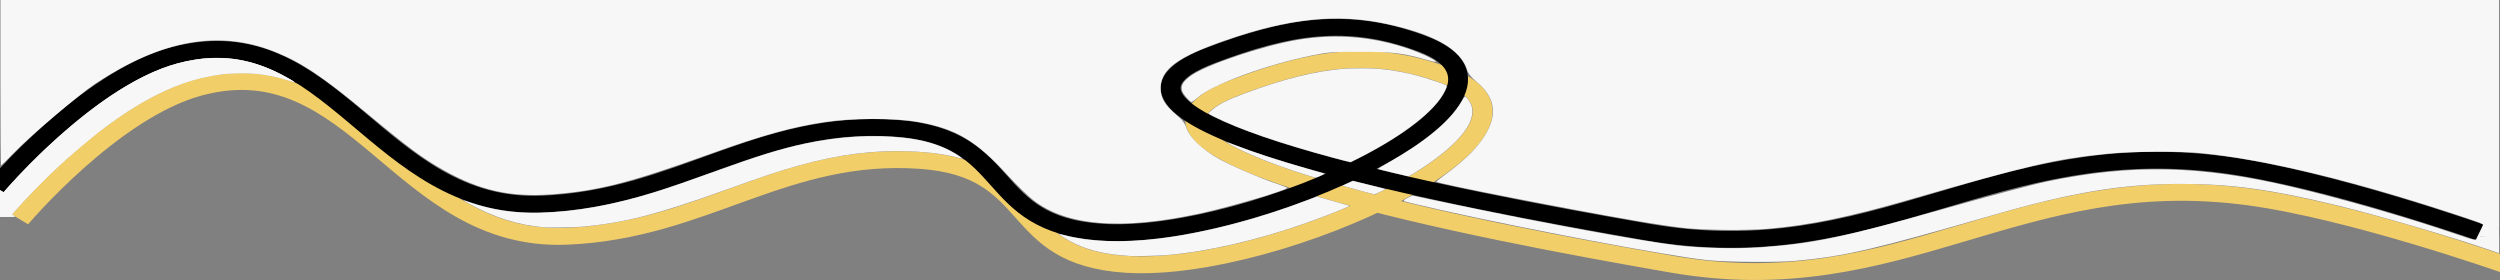 <?xml version="1.0" encoding="UTF-8" standalone="no"?>
<svg
   xmlns:dc="http://purl.org/dc/elements/1.1/"
   xmlns:cc="http://creativecommons.org/ns#"
   xmlns:rdf="http://www.w3.org/1999/02/22-rdf-syntax-ns#"
   xmlns:svg="http://www.w3.org/2000/svg"
   xmlns="http://www.w3.org/2000/svg"
   xmlns:sodipodi="http://sodipodi.sourceforge.net/DTD/sodipodi-0.dtd"
   xmlns:inkscape="http://www.inkscape.org/namespaces/inkscape"
   width="375"
   height="42"
   viewBox="0 0 375 42"
   fill="none"
   version="1.1"
   id="svg4"
   sodipodi:docname="actvs.svg"
   inkscape:version="0.92.4 (5da689c313, 2019-01-14)">
  <rect x="0" y="0" width="375" height="42" fill="#808080" stroke="none"/>
  <defs
     id="defs8" />
  <sodipodi:namedview
     pagecolor="#ffffff"
     bordercolor="#666666"
     borderopacity="1"
     objecttolerance="10"
     gridtolerance="10"
     guidetolerance="10"
     inkscape:pageopacity="0"
     inkscape:pageshadow="2"
     inkscape:window-width="1920"
     inkscape:window-height="1001"
     id="namedview6"
     showgrid="false"
     inkscape:zoom="2.0000001"
     inkscape:cx="161.80175"
     inkscape:cy="83.013783"
     inkscape:window-x="-9"
     inkscape:window-y="-9"
     inkscape:window-maximized="1"
     inkscape:current-layer="layer1" />
  <g
     inkscape:groupmode="layer"
     id="layer3"
     inkscape:label="Layer 3" />
  <g
     inkscape:groupmode="layer"
     id="layer2"
     inkscape:label="Layer 2"
     style="display:inline" />
  <g
     inkscape:groupmode="layer"
     id="layer1"
     inkscape:label="Layer 1">
    <g
       id="g1068"
       transform="matrix(1.242,0,0,1.053,-44.621,-1.113)">
      <path
         id="path2-7"
         d="m 38.345,32.314 c 0,0 11.05,-15.461 21.6,-18.8 19.008,-6.015 24.485,22.146 44.4,21.2 16.626,-0.79 26.214,-12.199 42.8,-10.8 14.462,1.22 10.327,13.705 24.8,14.8 18.363,1.389 55.605,-19.268 38.8,-26.8 -9.141,-4.097 -16.453,-2.482 -25.6,1.6 -20.811,9.287 30.47,20.645 52.8,25.2 27.654,5.642 41.724,-14.018 69.6,-9.6 12.443,1.972 30.8,9.6 30.8,9.6"
         style="display:inline;fill:none;fill-opacity:1;stroke:#f2ce68;stroke-width:2.4;stroke-opacity:1"
         inkscape:connector-curvature="0" />
      <path
         inkscape:connector-curvature="0"
         id="path2"
         d="m 35.38,27.735 c 0,0 11.05,-15.461 21.6,-18.8 19.008,-6.015 24.485,22.146 44.4,21.2 16.626,-0.79 26.214,-12.199 42.8,-10.8 14.462,1.22 10.327,13.705 24.8,14.8 18.363,1.389 55.605,-19.268 38.8,-26.8 -9.141,-4.097 -16.453,-2.482 -25.6,1.6 -20.811,9.287 30.47,20.645 52.8,25.2 27.654,5.642 41.724,-14.018 69.6,-9.6 12.443,1.972 30.8,9.6 30.8,9.6"
         style="fill:none;fill-opacity:1;stroke:#000000;stroke-width:2.4" />
      <path
         inkscape:connector-curvature="0"
         id="path996"
         d="m 35.918,30.045 v -1.904 l 0.226,0.166 c 0.188,0.138 0.232,0.155 0.263,0.099 0.064,-0.114 1.044,-1.395 1.669,-2.18 4.267,-5.364 8.902,-9.944 12.956,-12.801 3.043,-2.145 5.686,-3.351 8.448,-3.857 3.629,-0.665 6.917,-0.008 10.351,2.07 0.733,0.444 1.678,1.087 1.645,1.12 -0.011,0.011 -0.304,-0.09 -0.653,-0.223 -1.366,-0.523 -2.512,-0.804 -4.022,-0.986 -0.866,-0.104 -2.556,-0.103 -3.462,0.003 -5.009,0.584 -9.561,3.003 -15.291,8.125 -0.962,0.86 -3.897,3.787 -4.841,4.829 -2.025,2.233 -4.397,5.099 -5.612,6.777 l -0.236,0.327 0.109,0.093 c 0.06,0.051 0.158,0.127 0.218,0.168 0.104,0.072 0.067,0.075 -0.83,0.077 l -0.939,0.002 z"
         style="fill:none;fill-opacity:1;stroke:none;stroke-width:0.044;stroke-linecap:square;stroke-opacity:1;paint-order:markers fill stroke" />
      <path
         inkscape:connector-curvature="0"
         id="path998"
         d="m 35.918,30.045 v -1.904 l 0.226,0.166 c 0.188,0.138 0.232,0.155 0.263,0.099 0.064,-0.114 1.044,-1.395 1.669,-2.18 4.267,-5.364 8.902,-9.944 12.956,-12.801 3.043,-2.145 5.686,-3.351 8.448,-3.857 3.629,-0.665 6.917,-0.008 10.351,2.07 0.733,0.444 1.678,1.087 1.645,1.12 -0.011,0.011 -0.304,-0.09 -0.653,-0.223 -1.366,-0.523 -2.512,-0.804 -4.022,-0.986 -0.866,-0.104 -2.556,-0.103 -3.462,0.003 -5.009,0.584 -9.561,3.003 -15.291,8.125 -0.962,0.86 -3.897,3.787 -4.841,4.829 -2.025,2.233 -4.397,5.099 -5.612,6.777 l -0.236,0.327 0.109,0.093 c 0.06,0.051 0.158,0.127 0.218,0.168 0.104,0.072 0.067,0.075 -0.83,0.077 l -0.939,0.002 z"
         style="fill:none;fill-opacity:1;stroke:none;stroke-width:0.044;stroke-linecap:square;stroke-opacity:1;paint-order:markers fill stroke" />
      <path
         inkscape:connector-curvature="0"
         id="path1000"
         d="m 35.918,30.045 v -1.904 l 0.226,0.166 c 0.188,0.138 0.232,0.155 0.263,0.099 0.064,-0.114 1.044,-1.395 1.669,-2.18 4.267,-5.364 8.902,-9.944 12.956,-12.801 3.043,-2.145 5.686,-3.351 8.448,-3.857 3.629,-0.665 6.917,-0.008 10.351,2.07 0.733,0.444 1.678,1.087 1.645,1.12 -0.011,0.011 -0.304,-0.09 -0.653,-0.223 -1.366,-0.523 -2.512,-0.804 -4.022,-0.986 -0.866,-0.104 -2.556,-0.103 -3.462,0.003 -5.009,0.584 -9.561,3.003 -15.291,8.125 -0.962,0.86 -3.897,3.787 -4.841,4.829 -2.025,2.233 -4.397,5.099 -5.612,6.777 l -0.236,0.327 0.109,0.093 c 0.06,0.051 0.158,0.127 0.218,0.168 0.104,0.072 0.067,0.075 -0.83,0.077 l -0.939,0.002 z"
         style="fill:none;fill-opacity:1;stroke:none;stroke-width:0.044;stroke-linecap:square;stroke-opacity:1;paint-order:markers fill stroke" />
      <path
         inkscape:connector-curvature="0"
         id="path1002"
         d="m 35.918,30.045 v -1.904 l 0.226,0.166 c 0.188,0.138 0.232,0.155 0.263,0.099 0.064,-0.114 1.044,-1.395 1.669,-2.18 4.267,-5.364 8.902,-9.944 12.956,-12.801 3.043,-2.145 5.686,-3.351 8.448,-3.857 3.629,-0.665 6.917,-0.008 10.351,2.07 0.733,0.444 1.678,1.087 1.645,1.12 -0.011,0.011 -0.304,-0.09 -0.653,-0.223 -1.366,-0.523 -2.512,-0.804 -4.022,-0.986 -0.866,-0.104 -2.556,-0.103 -3.462,0.003 -5.009,0.584 -9.561,3.003 -15.291,8.125 -0.962,0.86 -3.897,3.787 -4.841,4.829 -2.025,2.233 -4.397,5.099 -5.612,6.777 l -0.236,0.327 0.109,0.093 c 0.06,0.051 0.158,0.127 0.218,0.168 0.104,0.072 0.067,0.075 -0.83,0.077 l -0.939,0.002 z"
         style="fill:#f8f7f7;fill-opacity:1;stroke:none;stroke-width:0.044;stroke-linecap:square;stroke-opacity:1;paint-order:markers fill stroke" />
      <path
         inkscape:connector-curvature="0"
         id="path1004"
         d="m 35.918,30.044 v -1.904 l 0.22,0.158 0.22,0.158 0.54,-0.717 c 3.21,-4.267 7.31,-8.699 10.914,-11.798 3.049,-2.622 6.03,-4.525 8.668,-5.534 1.167,-0.446 2.543,-0.797 3.856,-0.983 0.875,-0.124 2.862,-0.113 3.712,0.02 2.327,0.364 4.483,1.265 6.819,2.851 0.801,0.543 0.812,0.573 0.117,0.302 -1.446,-0.563 -2.983,-0.932 -4.451,-1.069 -0.837,-0.078 -2.886,-0.03 -3.663,0.086 -3.387,0.505 -6.284,1.698 -9.65,3.973 -2.507,1.695 -4.801,3.64 -7.646,6.484 -2.807,2.806 -5.403,5.791 -7.706,8.857 l -0.512,0.681 0.126,0.092 c 0.36,0.263 0.409,0.244 -0.626,0.245 l -0.939,0.002 z"
         style="fill:#f8f7f7;fill-opacity:1;stroke:none;stroke-width:0.044;stroke-linecap:square;stroke-opacity:1;paint-order:markers fill stroke" />
      <path
         inkscape:connector-curvature="0"
         id="path1006"
         d="m 101.632,33.44 c -3.166,-0.327 -6.098,-1.424 -9.145,-3.423 -0.337,-0.221 -0.603,-0.413 -0.591,-0.425 0.013,-0.013 0.329,0.104 0.703,0.258 2.656,1.098 5.452,1.595 8.47,1.506 4.439,-0.131 8.93,-1.086 14.156,-3.01 1.524,-0.561 3.5,-1.363 6.469,-2.627 5.829,-2.481 8.551,-3.478 11.5,-4.214 4.104,-1.024 8.067,-1.306 11.812,-0.84 2.473,0.308 4.564,1.059 6.25,2.246 0.534,0.376 1.023,0.806 0.858,0.754 -2.076,-0.649 -3.695,-0.92 -6.275,-1.049 -4.264,-0.213 -8.619,0.435 -13.364,1.991 -2.426,0.795 -4.299,1.531 -9.125,3.582 -8.021,3.41 -11.965,4.6 -17.094,5.159 -1.06,0.115 -3.859,0.171 -4.625,0.092 z"
         style="fill:#f8f7f7;fill-opacity:1;stroke:none;stroke-width:0.062;stroke-linecap:square;stroke-opacity:1;paint-order:markers fill stroke" />
      <path
         inkscape:connector-curvature="0"
         id="path1008"
         d="m 172.337,37.518 c -0.138,-0.014 -0.556,-0.054 -0.93,-0.091 -2.496,-0.242 -4.636,-0.942 -6.351,-2.079 -0.523,-0.347 -1.267,-0.922 -1.234,-0.955 0.012,-0.012 0.301,0.064 0.643,0.167 3.118,0.946 6.88,1.109 11.327,0.491 5.432,-0.755 11.993,-2.752 18.081,-5.504 l 1.099,-0.497 1.989,0.669 1.989,0.669 -0.869,0.436 c -1.172,0.589 -2.781,1.317 -4.384,1.986 -5.87,2.449 -11.811,4.063 -16.891,4.59 -0.904,0.094 -3.908,0.173 -4.469,0.117 z"
         style="fill:#f8f7f7;fill-opacity:1;stroke:none;stroke-width:0.062;stroke-linecap:square;stroke-opacity:1;paint-order:markers fill stroke" />
      <path
         inkscape:connector-curvature="0"
         id="path1010"
         d="m 200.962,28.45 c -0.481,-0.154 -1.335,-0.429 -1.897,-0.61 l -1.022,-0.33 0.636,-0.34 0.636,-0.34 1.963,0.565 c 1.08,0.311 1.963,0.58 1.964,0.598 0.002,0.056 -1.228,0.749 -1.319,0.743 -0.048,-0.003 -0.48,-0.132 -0.962,-0.286 z"
         style="fill:#f8f7f7;fill-opacity:1;stroke:none;stroke-width:0.062;stroke-linecap:square;stroke-opacity:1;paint-order:markers fill stroke" />
      <path
         inkscape:connector-curvature="0"
         id="path1012"
         d="m 193.337,25.844 c -3.769,-1.428 -6.72,-2.825 -8.702,-4.122 -0.318,-0.208 -0.565,-0.39 -0.549,-0.406 0.016,-0.016 0.43,0.156 0.921,0.381 2.264,1.039 5.275,2.199 8.643,3.332 1.169,0.393 2.167,0.731 2.219,0.751 0.099,0.038 -0.888,0.579 -1.062,0.583 -0.052,0.001 -0.713,-0.232 -1.469,-0.519 z"
         style="fill:#f8f7f7;fill-opacity:1;stroke:none;stroke-width:0.062;stroke-linecap:square;stroke-opacity:1;paint-order:markers fill stroke" />
      <path
         inkscape:connector-curvature="0"
         id="path1014"
         d="m 197.025,23.552 c -6.652,-2.121 -11.349,-4.035 -14.609,-5.953 -0.301,-0.177 -0.547,-0.353 -0.547,-0.391 0,-0.038 0.218,-0.281 0.484,-0.54 0.799,-0.777 1.872,-1.414 3.828,-2.273 4.752,-2.087 8.422,-3.174 11.938,-3.537 0.989,-0.102 3.372,-0.102 4.312,7.66e-4 1.636,0.178 3.287,0.528 4.812,1.02 0.859,0.277 2.673,0.979 3.141,1.216 0.342,0.173 0.342,0.175 0.042,0.915 -1.124,2.777 -4.92,6.274 -10.356,9.539 -0.524,0.315 -0.988,0.584 -1.031,0.597 -0.043,0.013 -0.95,-0.254 -2.015,-0.593 z"
         style="fill:#f8f7f7;fill-opacity:1;stroke:none;stroke-width:0.062;stroke-linecap:square;stroke-opacity:1;paint-order:markers fill stroke" />
      <path
         inkscape:connector-curvature="0"
         id="path1016"
         d="m 204.15,25.66 c -0.997,-0.281 -1.812,-0.53 -1.812,-0.552 0,-0.022 0.562,-0.416 1.25,-0.875 4.55,-3.038 7.473,-5.918 8.858,-8.725 0.427,-0.866 0.394,-0.855 0.798,-0.251 1.474,2.207 -0.315,5.532 -4.999,9.294 -0.982,0.789 -2.138,1.633 -2.226,1.626 -0.03,-0.002 -0.871,-0.234 -1.868,-0.516 z"
         style="fill:#f8f7f7;fill-opacity:1;stroke:none;stroke-width:0.062;stroke-linecap:square;stroke-opacity:1;paint-order:markers fill stroke" />
      <path
         inkscape:connector-curvature="0"
         id="path1030"
         d="m 242.029,38.104 c -4.659,-0.595 -21.912,-4.435 -32.173,-7.162 -2.236,-0.594 -4.174,-1.138 -4.305,-1.208 -0.172,-0.092 -0.073,-0.225 0.351,-0.472 l 0.59,-0.345 5.836,1.447 c 9.79,2.427 21.979,5.061 26.077,5.635 2.948,0.413 7.254,0.531 10.248,0.281 6.301,-0.526 10.018,-1.45 22.102,-5.49 5.339,-1.785 10.728,-3.473 12.374,-3.875 10.334,-2.523 18.508,-2.312 29.615,0.765 5.921,1.64 13.81,4.319 19.84,6.737 2.23,0.894 2.353,0.924 2.525,0.601 0.152,-0.284 0.38,-0.339 1.413,-0.339 h 1.231 v 1.225 1.225 l -1.105,-0.45 c -4.506,-1.836 -13.561,-4.961 -18.341,-6.33 -8.02,-2.297 -12.899,-3.094 -18.941,-3.094 -7.098,0 -13.174,1.187 -22.745,4.444 -14.574,4.959 -17.8,5.841 -23.809,6.513 -2.239,0.25 -8.469,0.188 -10.783,-0.107 z"
         style="fill:#f8f7f7;fill-opacity:1;stroke:none;stroke-width:0.177;stroke-linecap:square;stroke-linejoin:miter;stroke-opacity:1;paint-order:markers fill stroke" />
      <path
         inkscape:connector-curvature="0"
         id="path1032"
         d="m 179.146,14.856 c -0.818,-1.129 -0.647,-1.963 0.619,-3.024 1.85,-1.549 8.619,-4.237 12.791,-5.08 4.948,-1 9.875,-0.426 14.477,1.686 1.289,0.592 2.421,1.296 2.291,1.426 -0.038,0.038 -0.5,-0.079 -1.027,-0.26 -2.843,-0.977 -4.132,-1.164 -8.028,-1.164 -3.443,3.035e-4 -3.864,0.036 -5.801,0.493 -5.567,1.312 -12.075,4.133 -13.9,6.025 -0.335,0.347 -0.673,0.632 -0.75,0.632 -0.077,0 -0.38,-0.33 -0.672,-0.734 z"
         style="fill:#f8f7f7;fill-opacity:1;stroke:none;stroke-width:0.177;stroke-linecap:square;stroke-linejoin:miter;stroke-opacity:1;paint-order:markers fill stroke" />
      <path
         inkscape:connector-curvature="0"
         id="path1036"
         d="m 239.47,33.552 c -1.111,-0.134 -3.811,-0.607 -5.998,-1.051 -8.362,-1.695 -24.066,-5.323 -24.066,-5.56 0,-0.059 0.705,-0.714 1.567,-1.454 0.862,-0.741 2.088,-1.998 2.725,-2.794 3.181,-3.976 3.368,-7.286 0.564,-9.981 -0.679,-0.652 -0.989,-1.111 -1.141,-1.687 -0.776,-2.941 -3.892,-5.055 -9.636,-6.536 -6.019,-1.552 -11.844,-0.855 -19.655,2.353 -5.697,2.339 -7.726,4.11 -7.736,6.751 -0.006,1.387 0.504,2.428 1.838,3.755 0.818,0.814 1.081,1.22 1.315,2.032 0.366,1.268 1.864,2.94 3.816,4.258 1.419,0.958 4.926,2.747 7.028,3.586 0.704,0.281 1.28,0.55 1.281,0.599 0.006,0.314 -6.864,2.7 -10.376,3.604 -9.572,2.463 -16.223,1.854 -20.271,-1.856 -0.659,-0.604 -2.003,-2.14 -2.986,-3.412 -3.899,-5.046 -6.288,-6.736 -10.916,-7.724 -2.707,-0.577 -7.954,-0.577 -11.221,-5.9e-5 -4.073,0.72 -7.571,1.868 -14.082,4.622 -9.624,4.071 -13.388,5.2 -18.928,5.681 -5.035,0.437 -8.735,-0.542 -13.14,-3.475 C 87,23.632 85.155,22.021 80.447,17.402 74.954,12.014 72.403,9.993 69.141,8.448 62.414,5.261 55.478,6.708 47.446,12.973 c -1.942,1.515 -7.803,7.374 -9.77,9.769 -0.859,1.045 -1.59,1.9 -1.625,1.9 -0.035,0 -0.063,-5.33 -0.063,-11.844 V 0.954 H 186.867 337.745 V 17.306 33.658 h -1.067 c -0.998,0 -1.055,-0.022 -0.885,-0.34 0.166,-0.311 -0.011,-0.416 -2.071,-1.227 -13.169,-5.185 -24.003,-8.305 -32.04,-9.228 -2.56,-0.294 -8.361,-0.244 -11.225,0.095 -6.307,0.748 -9.523,1.627 -23.893,6.527 -7.283,2.484 -12.189,3.673 -17.183,4.168 -2.492,0.247 -7.456,0.196 -9.913,-0.101 z"
         style="fill:#f8f7f7;fill-opacity:1;stroke:none;stroke-width:0.177;stroke-linecap:square;stroke-linejoin:miter;stroke-opacity:1;paint-order:markers fill stroke" />
      <path
         sodipodi:nodetypes="cccccc"
         inkscape:connector-curvature="0"
         id="path1048"
         d="m 335.834,33.094 -0.845,2.059 0.586,-0.43 2.168,-0.016 -0.004,-1.059 z"
         style="fill:#f8f7f7;fill-opacity:1;stroke:none;stroke-width:1.006px;stroke-linecap:butt;stroke-linejoin:miter;stroke-opacity:1" />
    </g>
  </g>
</svg>
